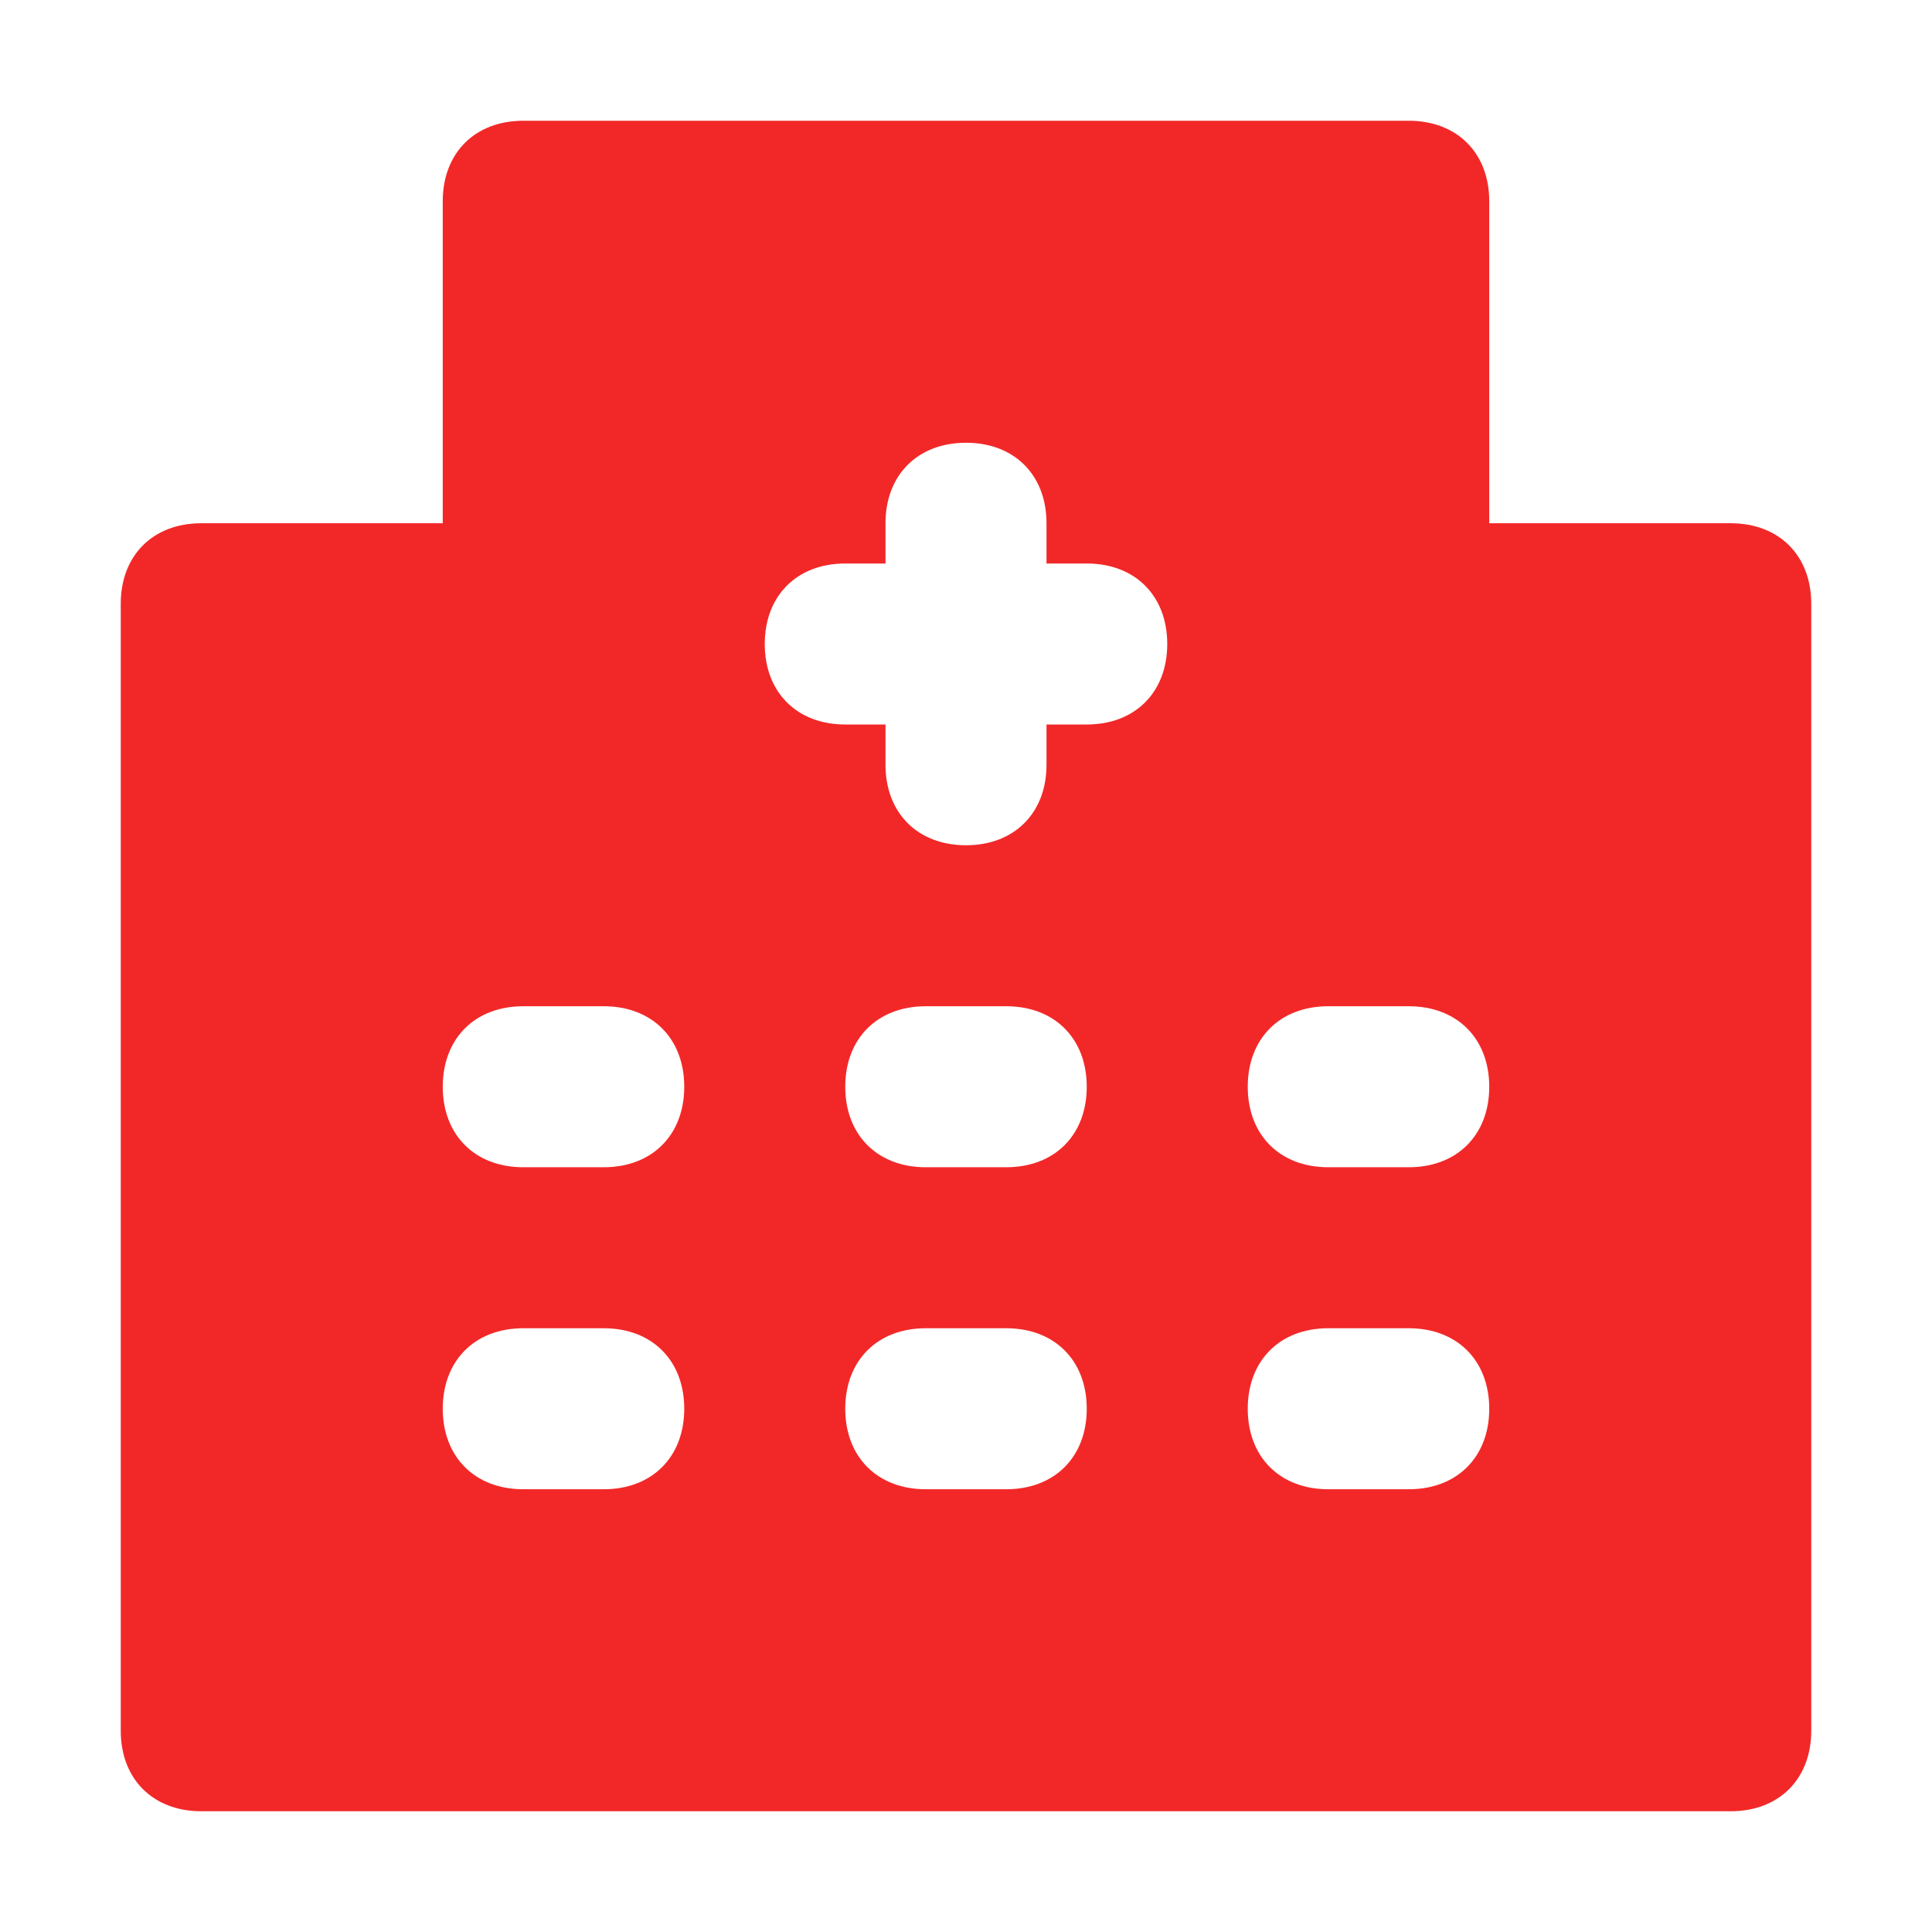 <svg width="24" height="24" viewBox="0 0 24 24" fill="none" xmlns="http://www.w3.org/2000/svg">
<path d="M21.5 6.5H18.5V2.5C18.5 1.9 18.1 1.5 17.5 1.5H6.5C5.9 1.5 5.5 1.9 5.5 2.5V6.5H2.5C1.9 6.5 1.5 6.9 1.5 7.5V21.5C1.5 22.1 1.9 22.5 2.5 22.5H21.5C22.1 22.5 22.5 22.1 22.5 21.5V7.5C22.5 6.9 22.1 6.5 21.5 6.5ZM7.5 18.5H6.5C5.9 18.5 5.5 18.1 5.5 17.5C5.5 16.9 5.9 16.5 6.5 16.5H7.5C8.1 16.5 8.5 16.9 8.5 17.5C8.5 18.1 8.1 18.5 7.5 18.5ZM7.5 14.5H6.5C5.9 14.5 5.5 14.1 5.5 13.5C5.5 12.9 5.9 12.5 6.5 12.5H7.5C8.1 12.5 8.5 12.9 8.5 13.5C8.5 14.1 8.1 14.5 7.5 14.5ZM12.5 18.5H11.5C10.9 18.5 10.5 18.1 10.5 17.5C10.5 16.9 10.9 16.5 11.5 16.5H12.5C13.1 16.5 13.5 16.9 13.5 17.5C13.5 18.1 13.1 18.5 12.5 18.5ZM12.5 14.5H11.5C10.9 14.5 10.5 14.1 10.5 13.5C10.5 12.9 10.9 12.5 11.5 12.5H12.5C13.1 12.5 13.5 12.9 13.5 13.5C13.5 14.1 13.1 14.5 12.5 14.5ZM13.5 9H13V9.5C13 10.1 12.6 10.5 12 10.5C11.4 10.5 11 10.1 11 9.5V9H10.5C9.9 9 9.5 8.6 9.5 8C9.5 7.4 9.9 7 10.5 7H11V6.5C11 5.9 11.4 5.5 12 5.5C12.6 5.5 13 5.9 13 6.5V7H13.5C14.1 7 14.5 7.4 14.5 8C14.5 8.6 14.1 9 13.5 9ZM17.5 18.5H16.5C15.9 18.5 15.5 18.1 15.5 17.5C15.5 16.9 15.9 16.5 16.5 16.5H17.5C18.1 16.5 18.5 16.9 18.5 17.5C18.5 18.1 18.1 18.5 17.5 18.5ZM17.5 14.5H16.5C15.9 14.5 15.5 14.1 15.5 13.5C15.5 12.9 15.9 12.5 16.5 12.5H17.5C18.1 12.5 18.5 12.9 18.5 13.5C18.5 14.1 18.1 14.5 17.5 14.5Z" fill="#F22828"/>
</svg>
